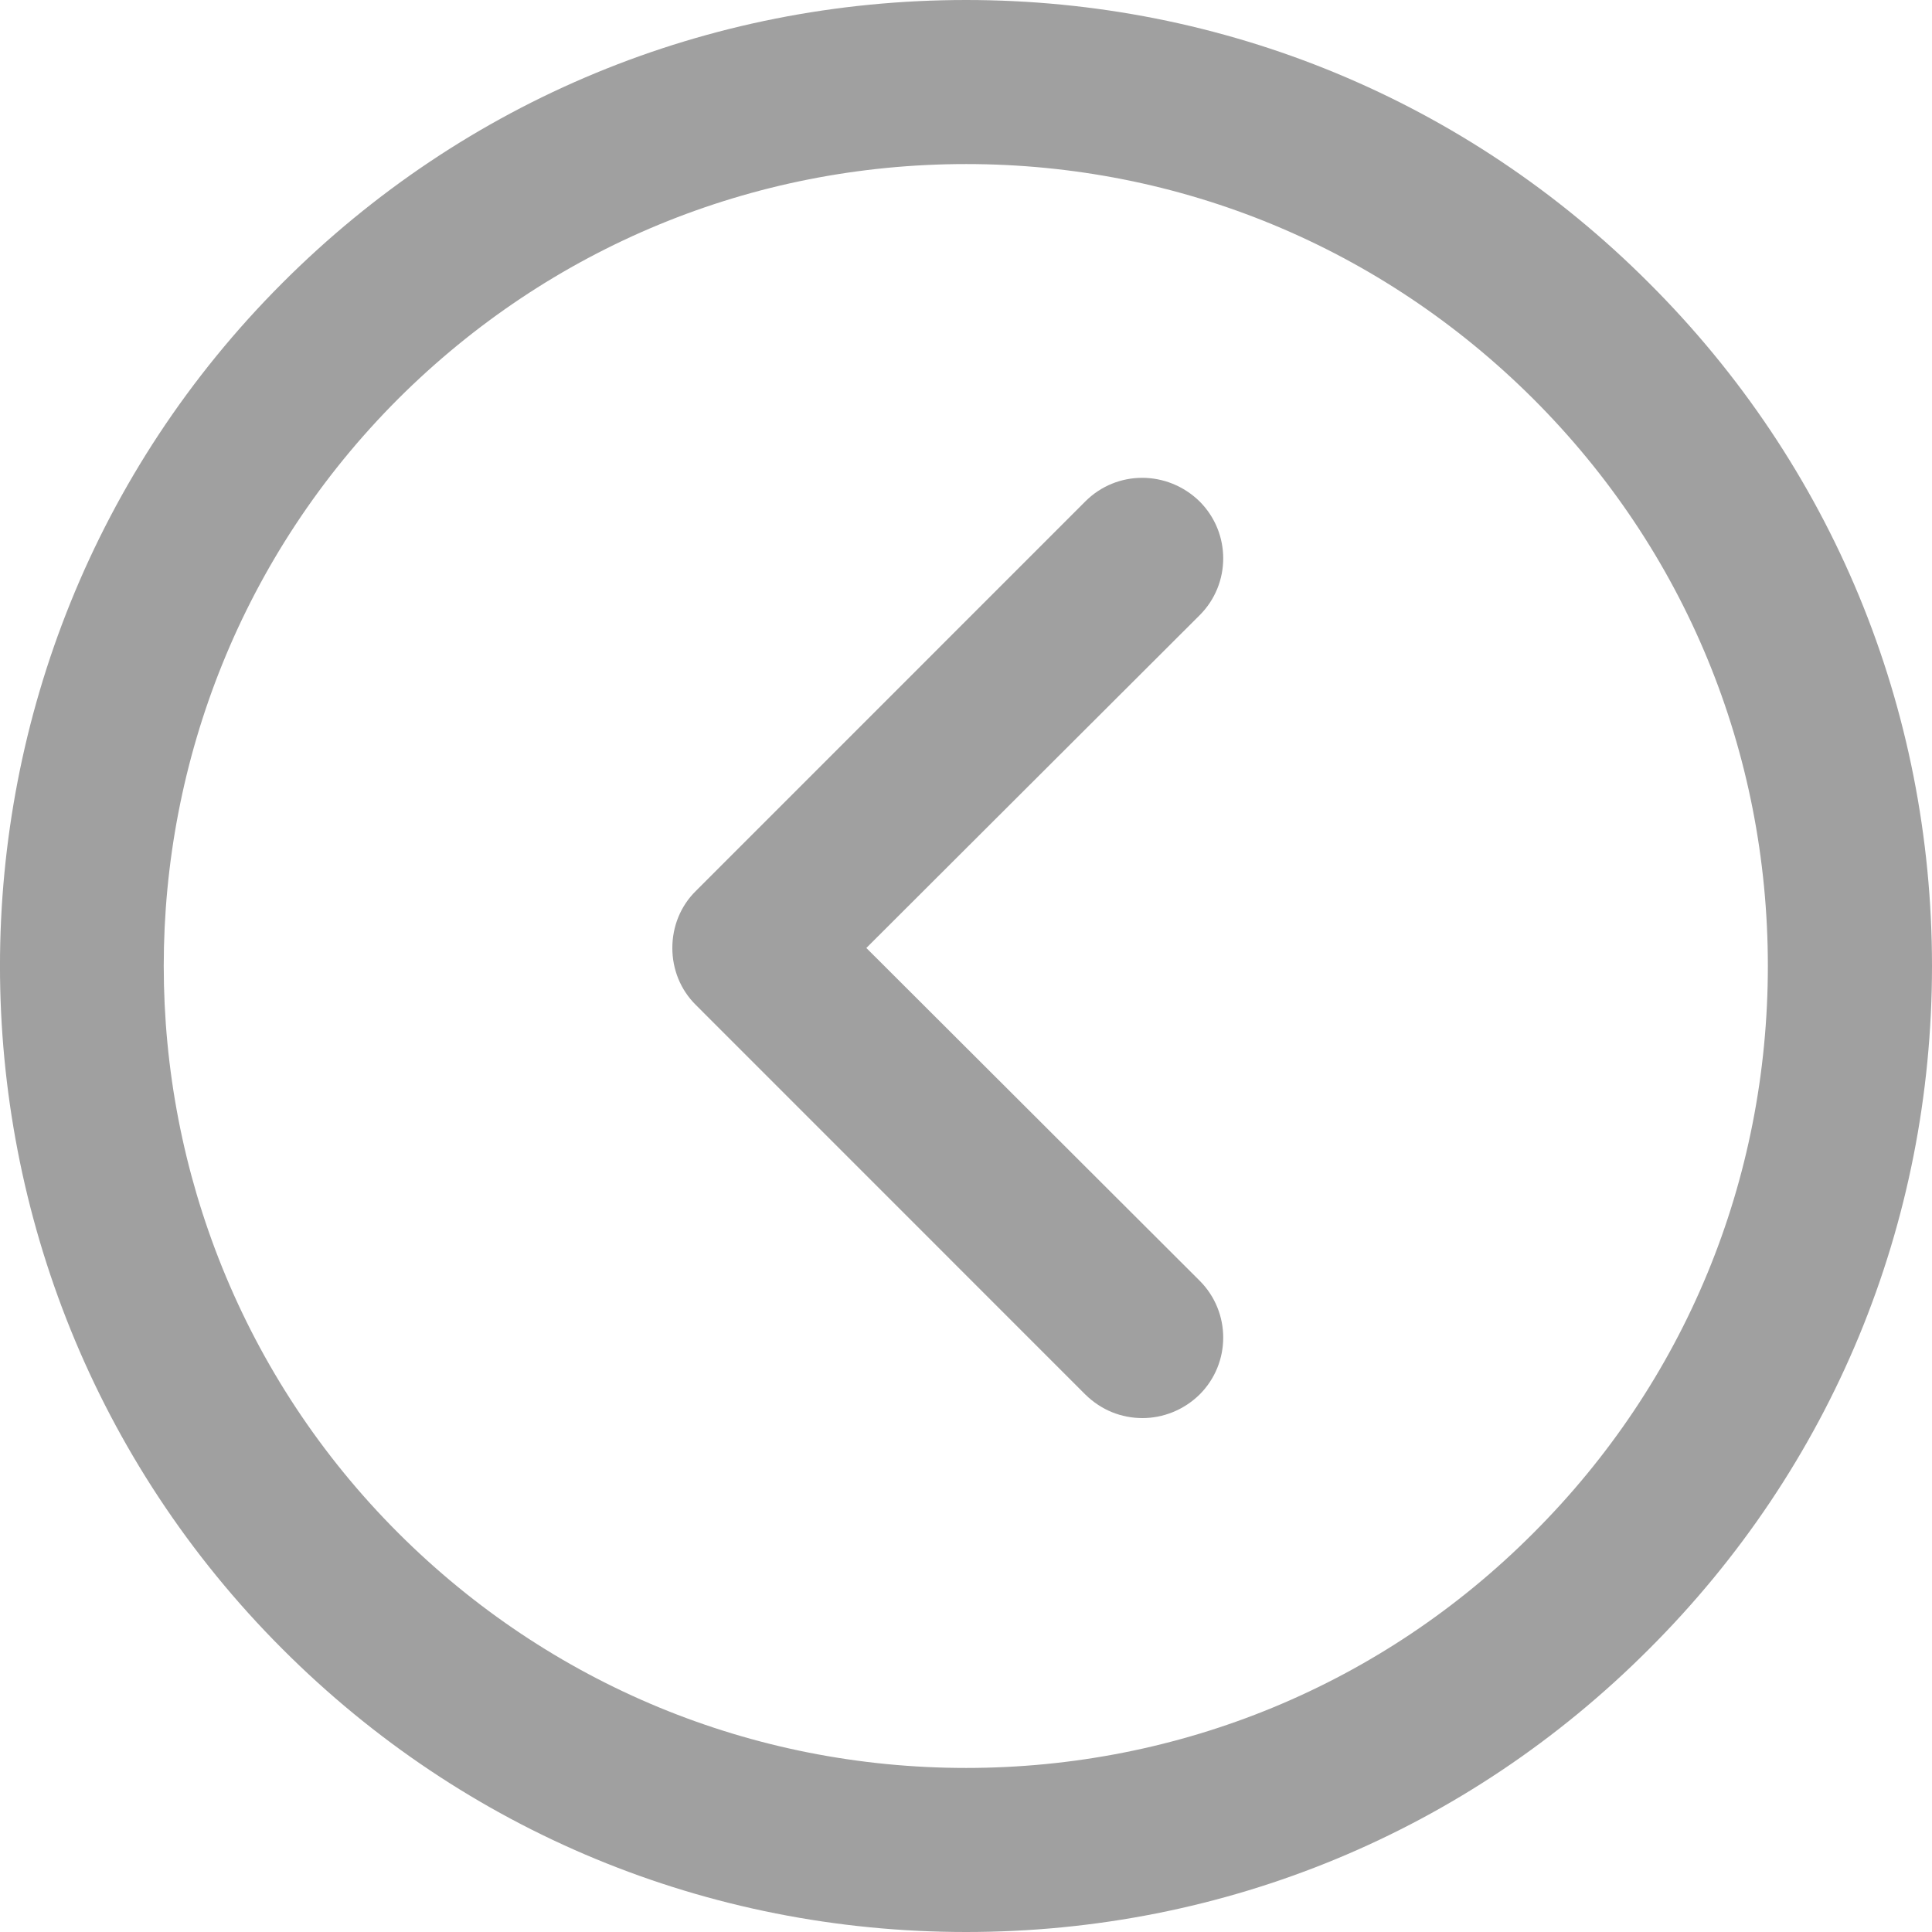 <?xml version="1.0" encoding="UTF-8"?>
<svg width="24px" height="24px" viewBox="0 0 24 24" version="1.1" xmlns="http://www.w3.org/2000/svg" xmlns:xlink="http://www.w3.org/1999/xlink">
    <!-- Generator: Sketch 59.1 (86144) - https://sketch.com -->
    <title>Icon/Arrow/Left</title>
    <desc>Created with Sketch.</desc>
    <g id="Icon/Arrow/Left" stroke="none" stroke-width="1" fill="none" fill-rule="evenodd">
        <g id="Arrow/Left" fill="#A0A0A0">
            <path d="M12.001,2.038 C9.341,2.038 6.833,3.074 4.947,4.954 C1.063,8.839 1.063,15.16 4.947,19.043 C6.833,20.926 9.341,21.962 12.001,21.962 C14.662,21.962 17.17,20.927 19.046,19.046 C20.932,17.164 21.961,14.663 21.961,12 C21.961,9.338 20.932,6.837 19.046,4.954 C17.16,3.074 14.662,2.038 12.001,2.038 Z M12.001,24 L12.001,24 C8.79,24 5.773,22.752 3.509,20.485 C-1.17,15.806 -1.17,8.193 3.509,3.514 C5.773,1.248 8.79,-2.25597319e-13 12.001,-2.25597319e-13 C15.202,-2.25597319e-13 18.22,1.248 20.483,3.514 C22.756,5.78 24,8.794 24,12 C24,15.207 22.756,18.22 20.483,20.487 C18.22,22.753 15.212,24 12.001,24 L12.001,24 Z" id="Fill-1186"></path>
            <path d="M14.193,17.616 C13.932,17.616 13.682,17.519 13.482,17.323 L8.643,12.483 C8.453,12.295 8.352,12.041 8.352,11.776 C8.352,11.511 8.453,11.256 8.643,11.069 L13.482,6.229 C13.873,5.838 14.502,5.838 14.902,6.229 C15.293,6.62 15.293,7.253 14.902,7.643 L10.762,11.776 L14.902,15.909 C15.293,16.299 15.293,16.933 14.902,17.323 C14.703,17.519 14.443,17.616 14.193,17.616" id="Fill-1187"></path>
        </g>
    </g>
</svg>